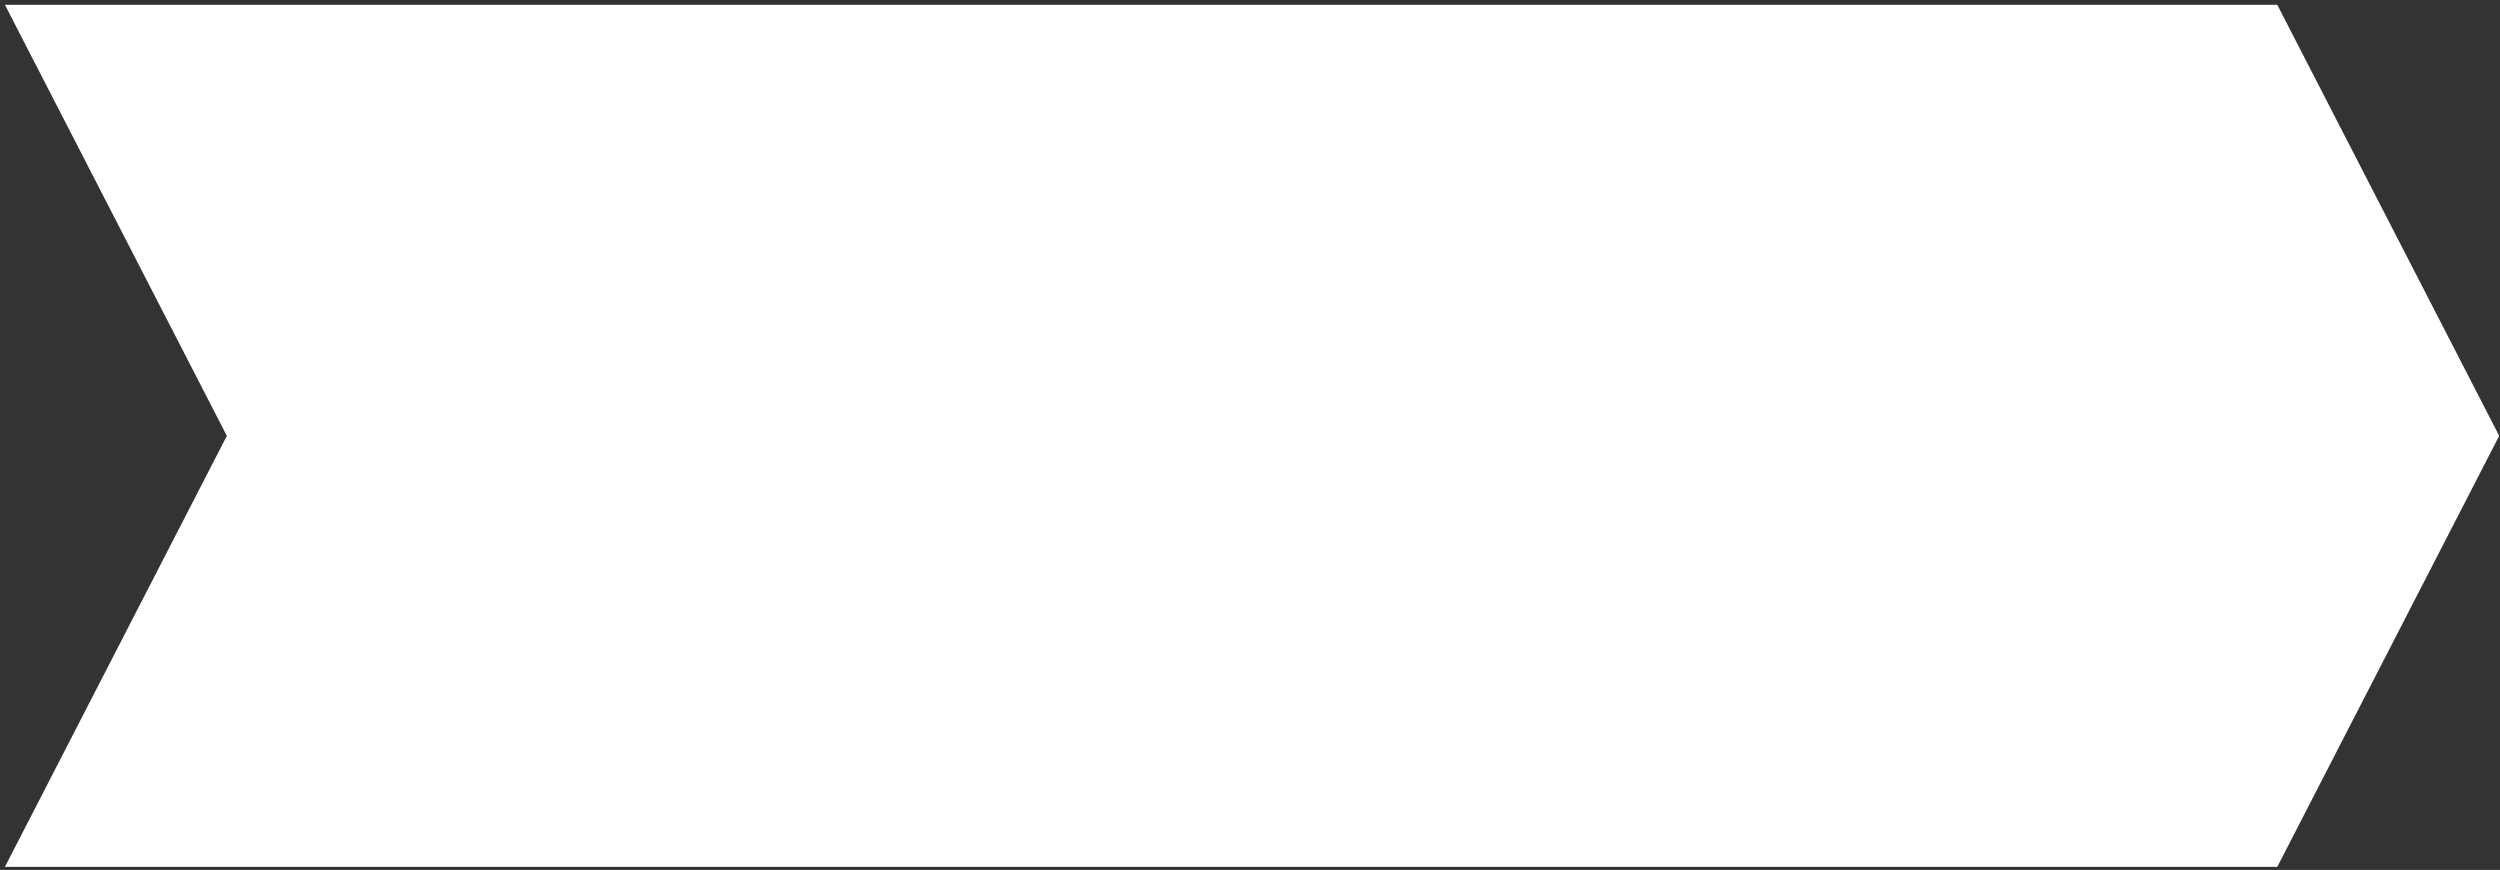 <svg width="100%" height="100%" viewBox="0 0 273 95" fill="none" xmlns="http://www.w3.org/2000/svg">
<rect x="0" y="0" width="273" height="95" fill="#333333" stroke="none"/>
<path d="M0.536 0.523L24.771 47.594L0.536 94.664H248.677L272.912 47.594L248.677 0.523H0.536Z" fill="white"/>
</svg>
